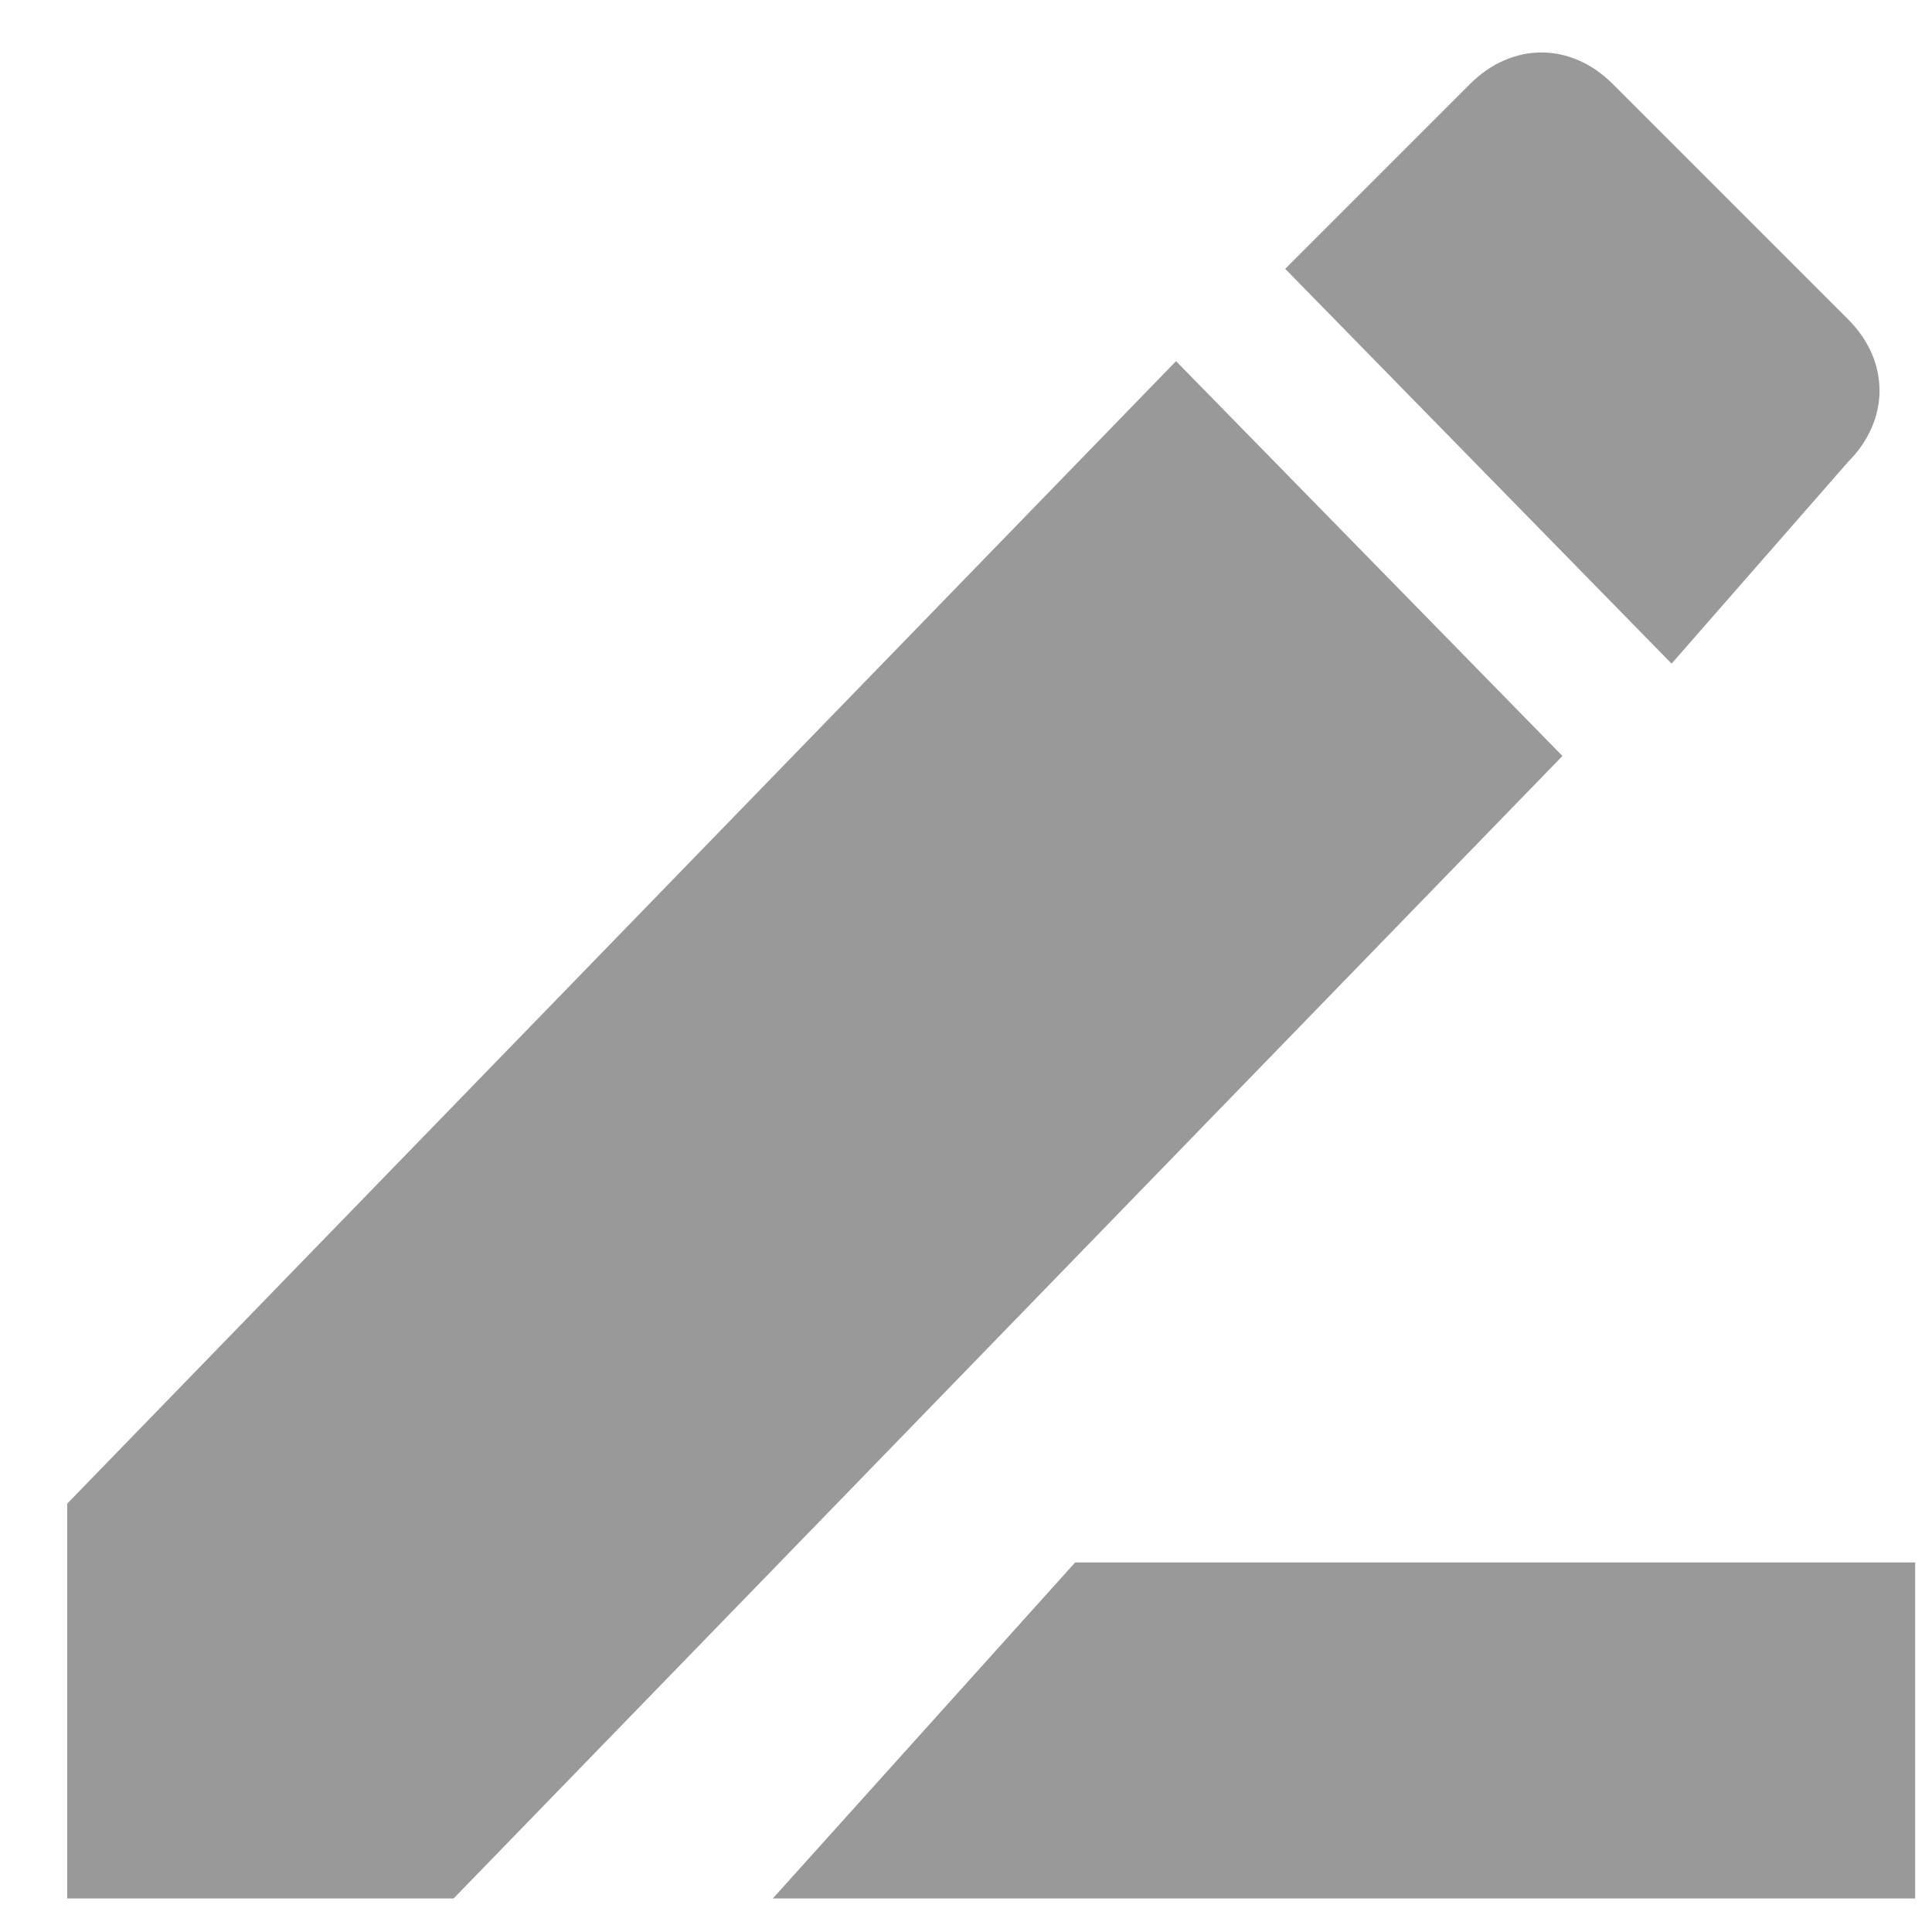 <?xml version="1.0" encoding="UTF-8"?>
<svg width="14px" height="14px" viewBox="0 0 14 14" version="1.1" xmlns="http://www.w3.org/2000/svg" xmlns:xlink="http://www.w3.org/1999/xlink">
    <!-- Generator: Sketch 51.2 (57519) - http://www.bohemiancoding.com/sketch -->
    <title>Shape</title>
    <desc>Created with Sketch.</desc>
    <defs></defs>
    <g id="Page-1" stroke="none" stroke-width="1" fill="none" fill-rule="evenodd">
        <g id="变量管理" transform="translate(-1232, -336)" fill="#999999">
            <path d="M1232.487,346.896 L1232.487,349.757 L1235.287,349.757 L1243.322,341.478 L1240.522,338.617 L1232.487,346.896 L1232.487,346.896 Z M1245.391,339.348 C1245.696,339.043 1245.696,338.617 1245.391,338.313 L1243.687,336.609 C1243.383,336.304 1242.957,336.304 1242.652,336.609 L1241.313,337.948 L1244.113,340.809 L1245.391,339.348 L1245.391,339.348 Z M1239.791,347.322 L1237.6,349.757 L1245.878,349.757 L1245.878,347.322 L1239.791,347.322 L1239.791,347.322 Z" id="Shape"></path>
        </g>
    </g>
</svg>
